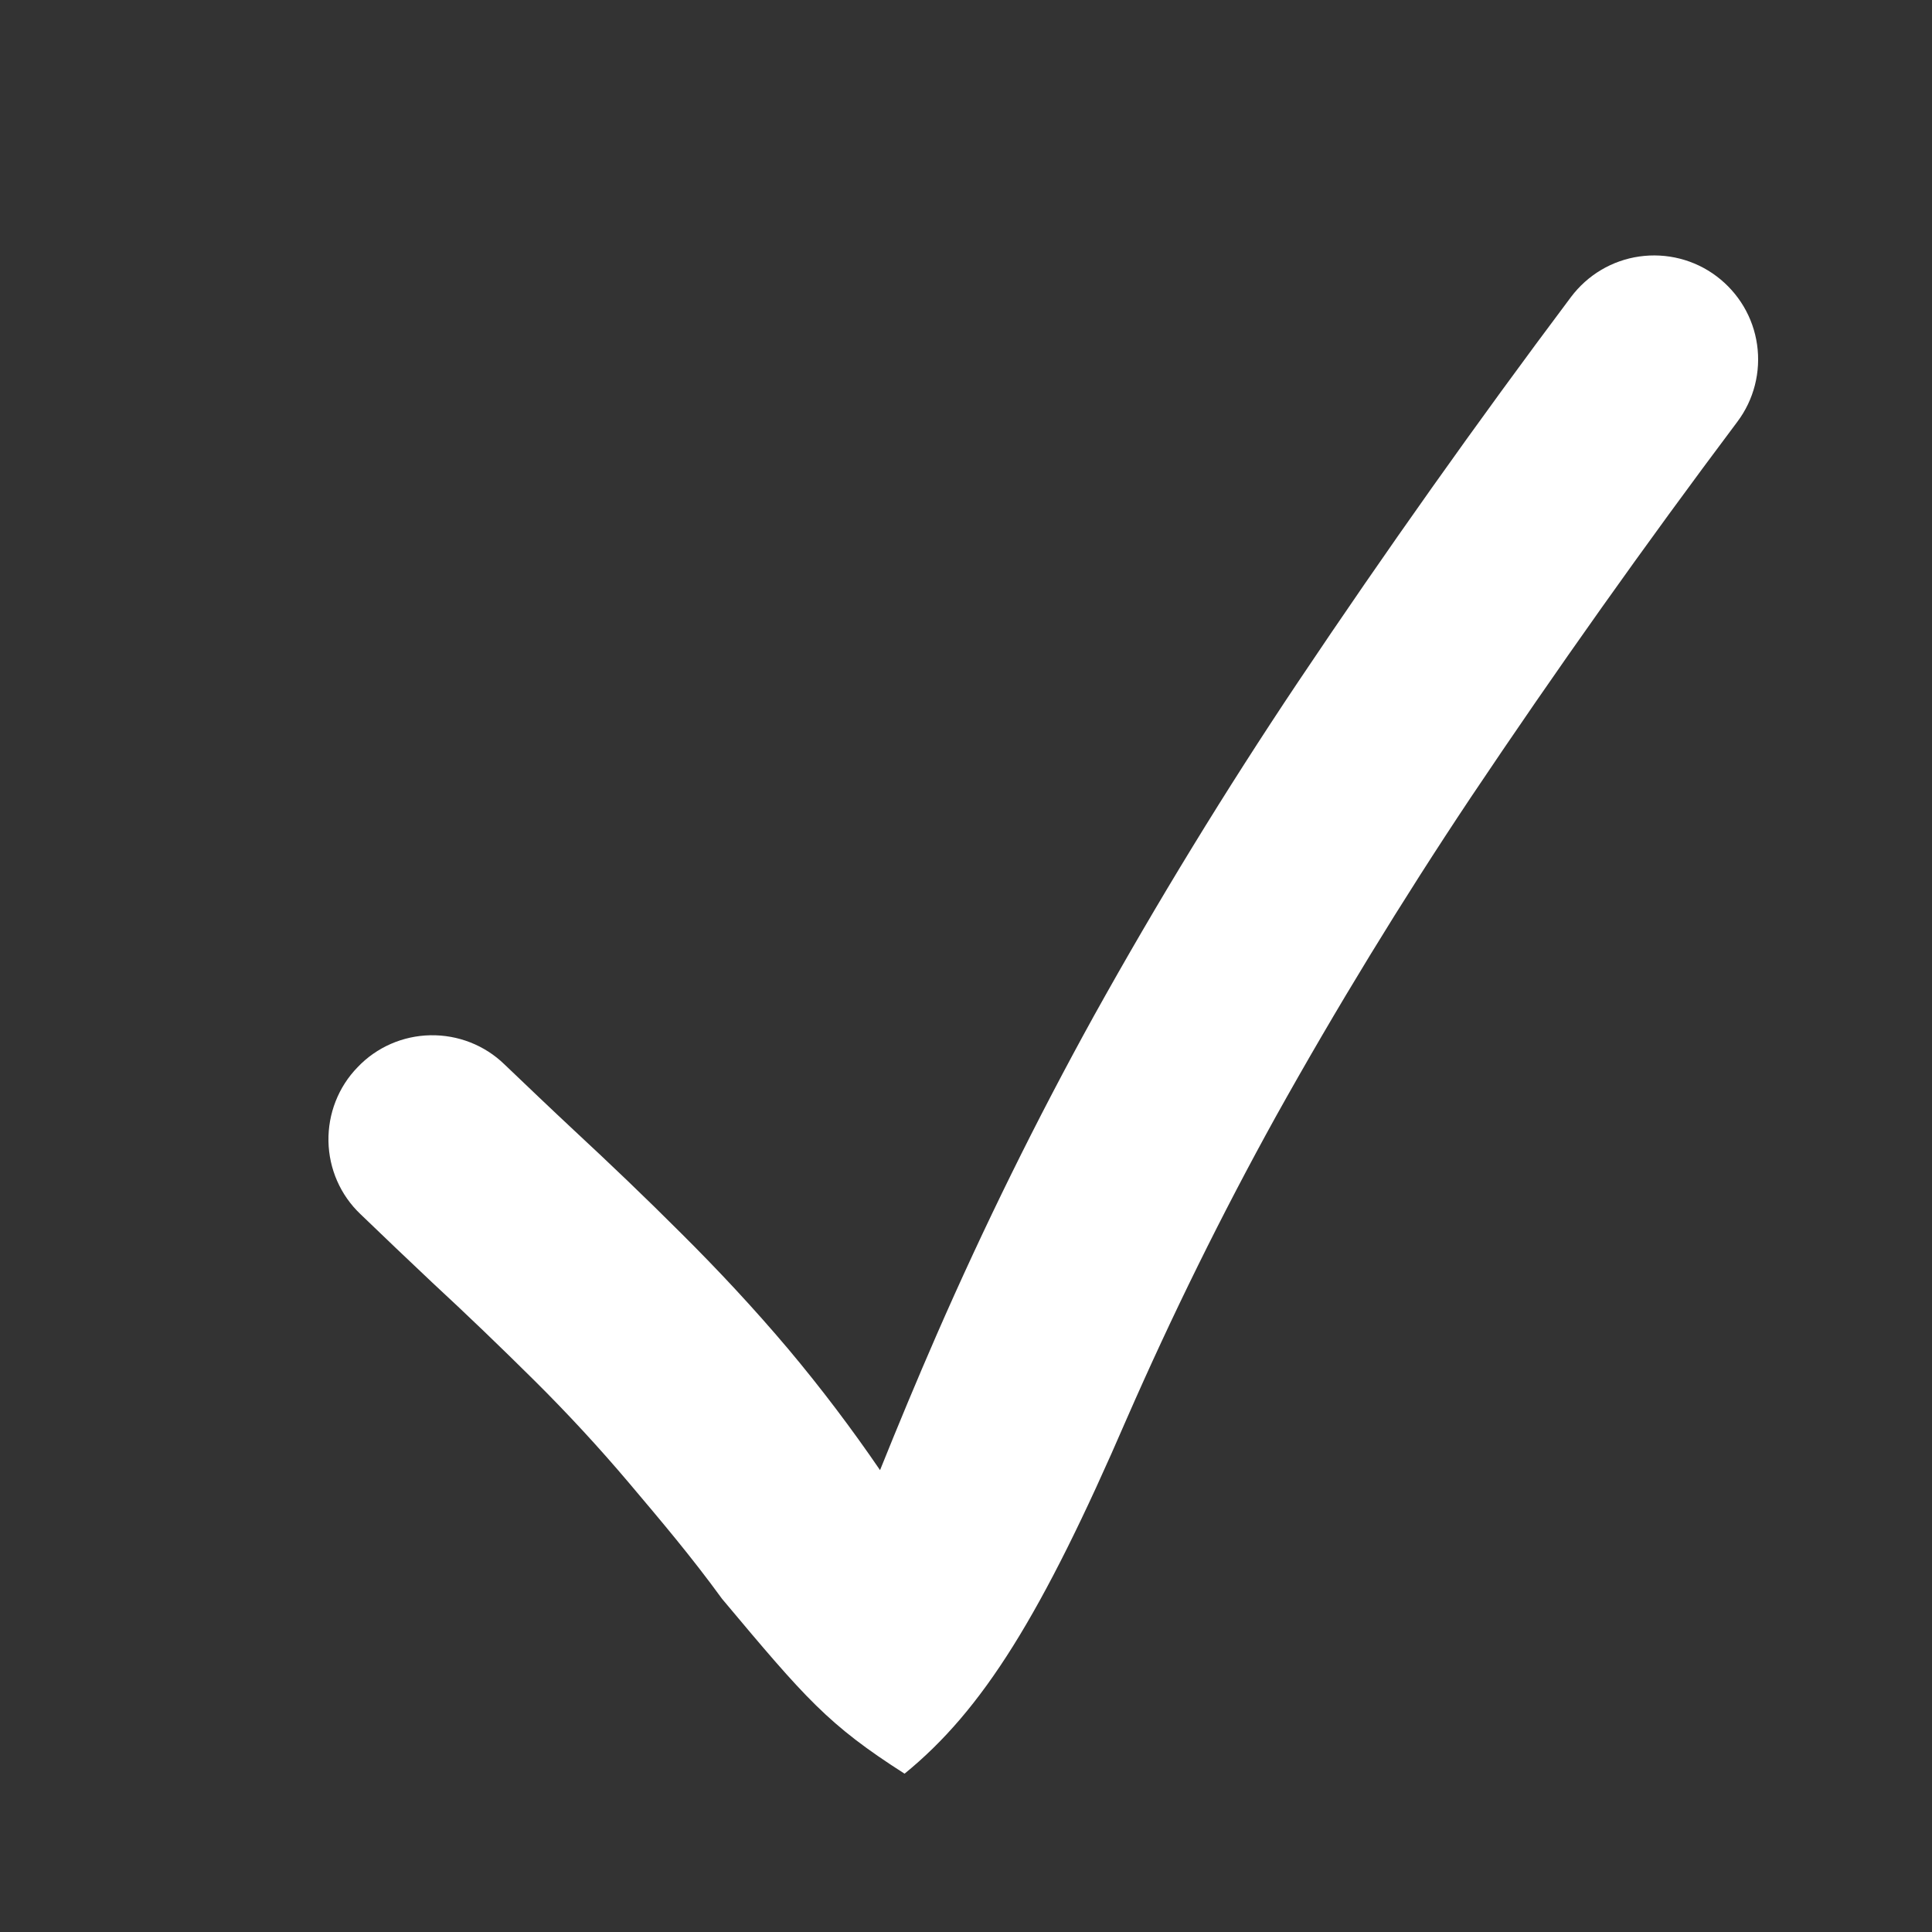 <?xml version="1.0" encoding="UTF-8" standalone="no"?><!-- Generator: Gravit.io --><svg xmlns="http://www.w3.org/2000/svg" xmlns:xlink="http://www.w3.org/1999/xlink" style="isolation:isolate" viewBox="0 0 100 100" width="100pt" height="100pt"><rect x="0" y="0" width="100" height="100" fill="#333333" stroke="none"/><defs><clipPath id="_clipPath_OV0zimpMEmH33Pb9AexGd0B4CweaJy17"><rect width="100" height="100"/></clipPath></defs><g clip-path="url(#_clipPath_OV0zimpMEmH33Pb9AexGd0B4CweaJy17)"><path d=" M 81.313 15.375 C 82.174 14.231 83.438 13.478 84.851 13.276 C 86.264 13.074 87.704 13.437 88.847 14.298 C 89.991 15.159 90.744 16.424 90.946 17.837 C 91.148 19.249 90.785 20.689 89.923 21.833 C 85.147 28.197 80.546 34.682 76.119 41.288 C 72.54 46.656 69.177 52.159 66.042 57.783 C 63.23 62.868 60.66 68.089 58.333 73.403 C 53.92 83.615 50.852 88.523 46.82 91.805 C 42.859 89.273 41.715 87.936 37.375 82.758 C 35.777 80.561 34.236 78.745 32.554 76.753 C 31.007 74.924 29.366 73.148 27.657 71.452 C 25.921 69.73 24.159 68.035 22.369 66.38 C 21.131 65.209 19.88 64.026 18.656 62.842 C 17.62 61.859 17.028 60.5 17.001 59.074 C 16.974 57.648 17.512 56.262 18.508 55.24 C 19.49 54.204 20.849 53.612 22.275 53.585 C 23.701 53.558 25.087 54.096 26.11 55.092 C 27.307 56.235 28.504 57.379 29.715 58.509 C 31.585 60.245 33.429 62.007 35.232 63.81 C 37.169 65.734 39.026 67.725 40.788 69.811 C 42.483 71.829 44.071 73.928 45.551 76.094 C 46.493 73.753 47.462 71.425 48.471 69.111 C 50.933 63.474 53.651 57.958 56.624 52.576 C 59.907 46.669 63.432 40.911 67.186 35.3 C 71.72 28.533 76.429 21.887 81.313 15.375 Z " fill="rgb(255,255,255)"/></g></svg>